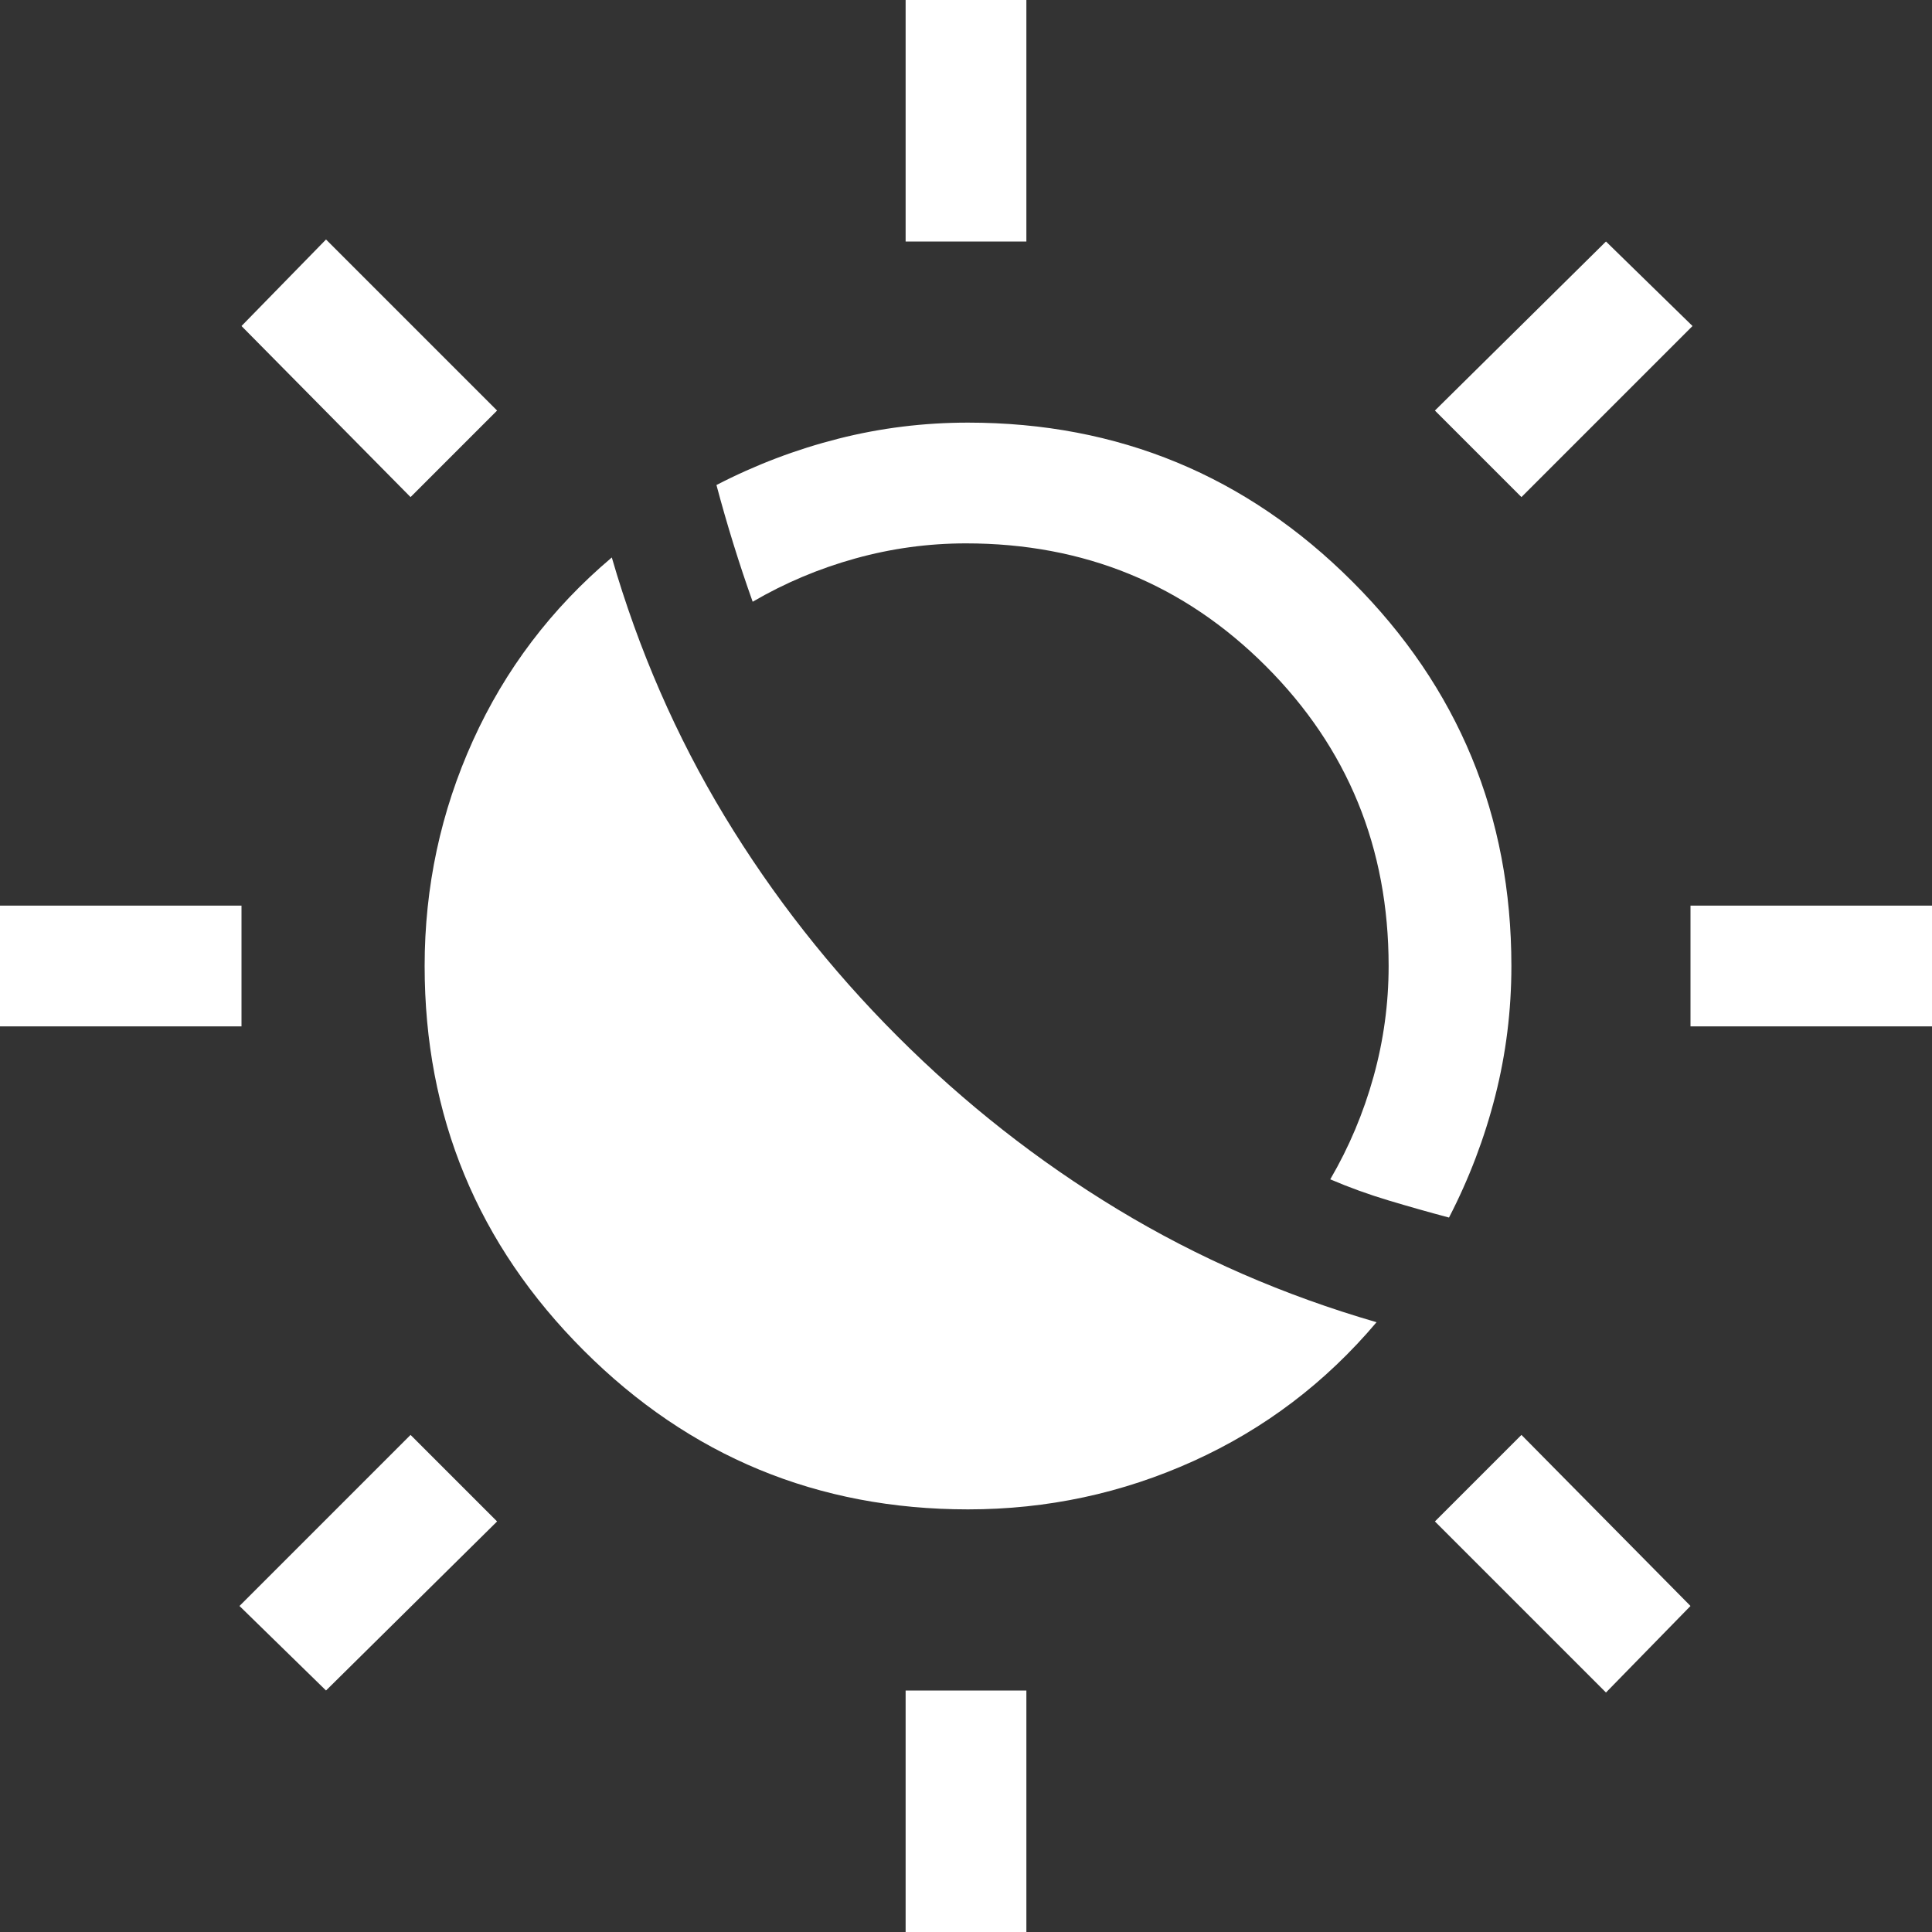 <svg width="48" height="48" viewBox="0 0 48 48" fill="none" xmlns="http://www.w3.org/2000/svg">
<rect x="0" y="0" width="48" height="48" fill="#333333" stroke="none"/>
<g clip-path="url(#clip0_3_2)">
<path d="M22.3 25.75C23.967 27.417 25.792 28.85 27.775 30.05C29.758 31.25 31.9 32.183 34.2 32.85C32.933 34.35 31.417 35.5 29.65 36.3C27.883 37.1 26.017 37.5 24.05 37.5C20.317 37.5 17.133 36.183 14.5 33.55C11.867 30.917 10.55 27.733 10.55 24C10.55 22.033 10.95 20.167 11.75 18.4C12.55 16.633 13.7 15.117 15.2 13.85C15.867 16.15 16.8 18.292 18 20.275C19.2 22.258 20.633 24.083 22.3 25.75ZM36 30.25C35.5 30.117 35 29.975 34.5 29.825C34 29.675 33.517 29.5 33.05 29.3C33.517 28.5 33.875 27.65 34.125 26.75C34.375 25.85 34.5 24.933 34.5 24C34.5 21.067 33.483 18.583 31.45 16.55C29.417 14.517 26.933 13.5 24 13.5C23.067 13.5 22.15 13.625 21.25 13.875C20.35 14.125 19.5 14.483 18.7 14.95C18.533 14.483 18.375 14.008 18.225 13.525C18.075 13.042 17.933 12.55 17.8 12.05C18.767 11.55 19.775 11.167 20.825 10.9C21.875 10.633 22.95 10.5 24.05 10.5C27.783 10.5 30.967 11.817 33.6 14.45C36.233 17.083 37.55 20.267 37.55 24C37.55 25.1 37.417 26.175 37.15 27.225C36.883 28.275 36.5 29.283 36 30.25ZM22.5 6V0H25.5V6H22.5ZM22.5 48V42H25.5V48H22.5ZM37.8 12.35L35.65 10.2L39.9 6L42.05 8.1L37.8 12.35ZM8.1 42L5.95 39.9L10.2 35.65L12.35 37.8L8.1 42ZM42 25.5V22.5H48V25.5H42ZM0 25.5V22.5H6V25.5H0ZM39.9 42.05L35.65 37.8L37.8 35.65L42 39.9L39.9 42.05ZM10.2 12.35L6 8.1L8.1 5.95L12.35 10.2L10.2 12.35Z" fill="white"/>
</g>
<defs>
<clipPath id="clip0_3_2">
<rect width="48" height="48" fill="white"/>
</clipPath>
</defs>
</svg>

